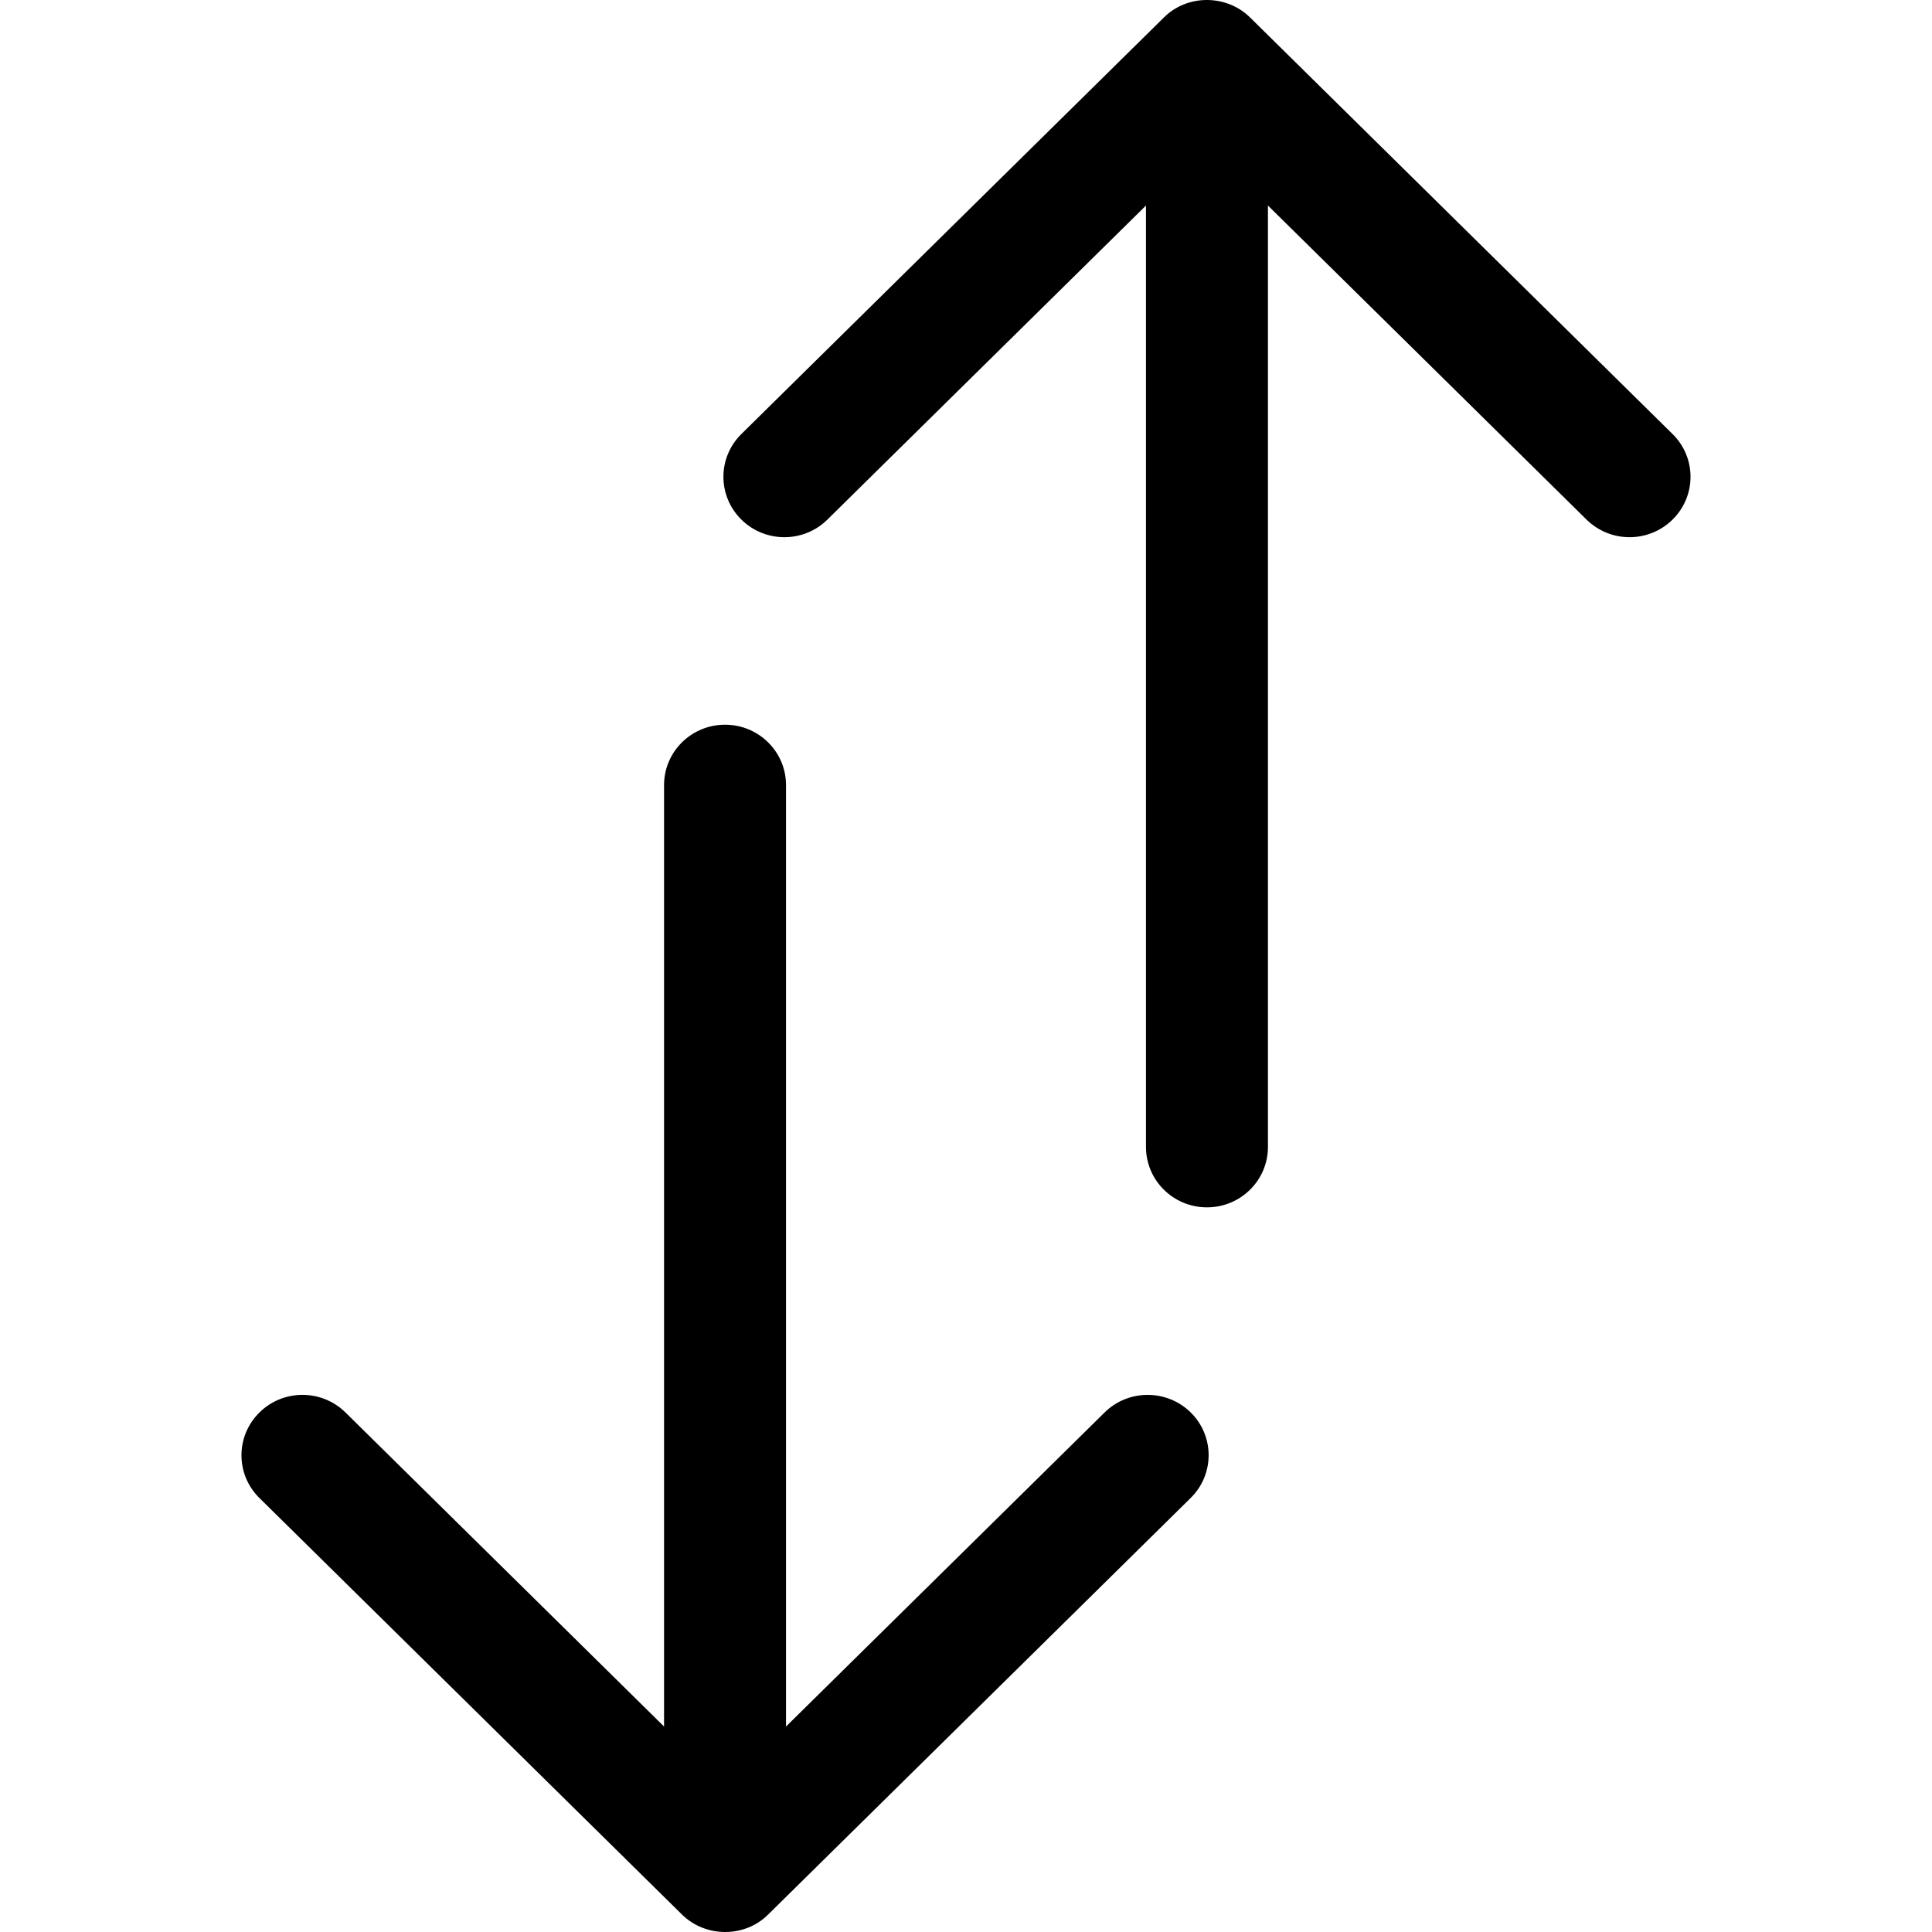 <?xml version="1.0" encoding="iso-8859-1"?>
<!-- Generator: Adobe Illustrator 19.0.0, SVG Export Plug-In . SVG Version: 6.00 Build 0)  -->
<svg version="1.1" id="Capa_1" xmlns="http://www.w3.org/2000/svg" xmlns:xlink="http://www.w3.org/1999/xlink" x="0px" y="0px"
	 viewBox="0 0 384.964 384.964" style="enable-background:new 0 0 384.964 384.964;" xml:space="preserve">
<g>
	<g id="Double_Arrow_Up_x2F_Down">
		<path d="M333.285,86.501L249.096,3.492c-4.68-4.632-12.512-4.68-17.191,0l-84.2,83.009c-4.752,4.704-4.74,12.319,0,17.011
			c4.74,4.704,12.439,4.704,17.179,0l63.46-62.558v187.589c0,6.641,5.438,12.03,12.151,12.03c6.713,0,12.151-5.39,12.151-12.03
			V40.954l63.46,62.558c4.752,4.704,12.439,4.704,17.179,0C338.036,98.808,338.036,91.193,333.285,86.501z"/>
		<path d="M220.079,281.464l-63.46,62.558V156.433c0-6.641-5.438-12.03-12.151-12.03c-6.713,0-12.151,5.39-12.151,12.03v187.589
			l-63.46-62.558c-4.752-4.704-12.439-4.704-17.179,0c-4.752,4.704-4.752,12.319,0,17.011l84.2,82.997
			c4.68,4.632,12.512,4.68,17.191,0l84.2-83.009c4.752-4.704,4.74-12.319,0-17.011C232.519,276.772,224.819,276.76,220.079,281.464z
			"/>
	</g>
	<g>
	</g>
	<g>
	</g>
	<g>
	</g>
	<g>
	</g>
	<g>
	</g>
	<g>
	</g>
</g>
<g>
</g>
<g>
</g>
<g>
</g>
<g>
</g>
<g>
</g>
<g>
</g>
<g>
</g>
<g>
</g>
<g>
</g>
<g>
</g>
<g>
</g>
<g>
</g>
<g>
</g>
<g>
</g>
<g>
</g>
</svg>
